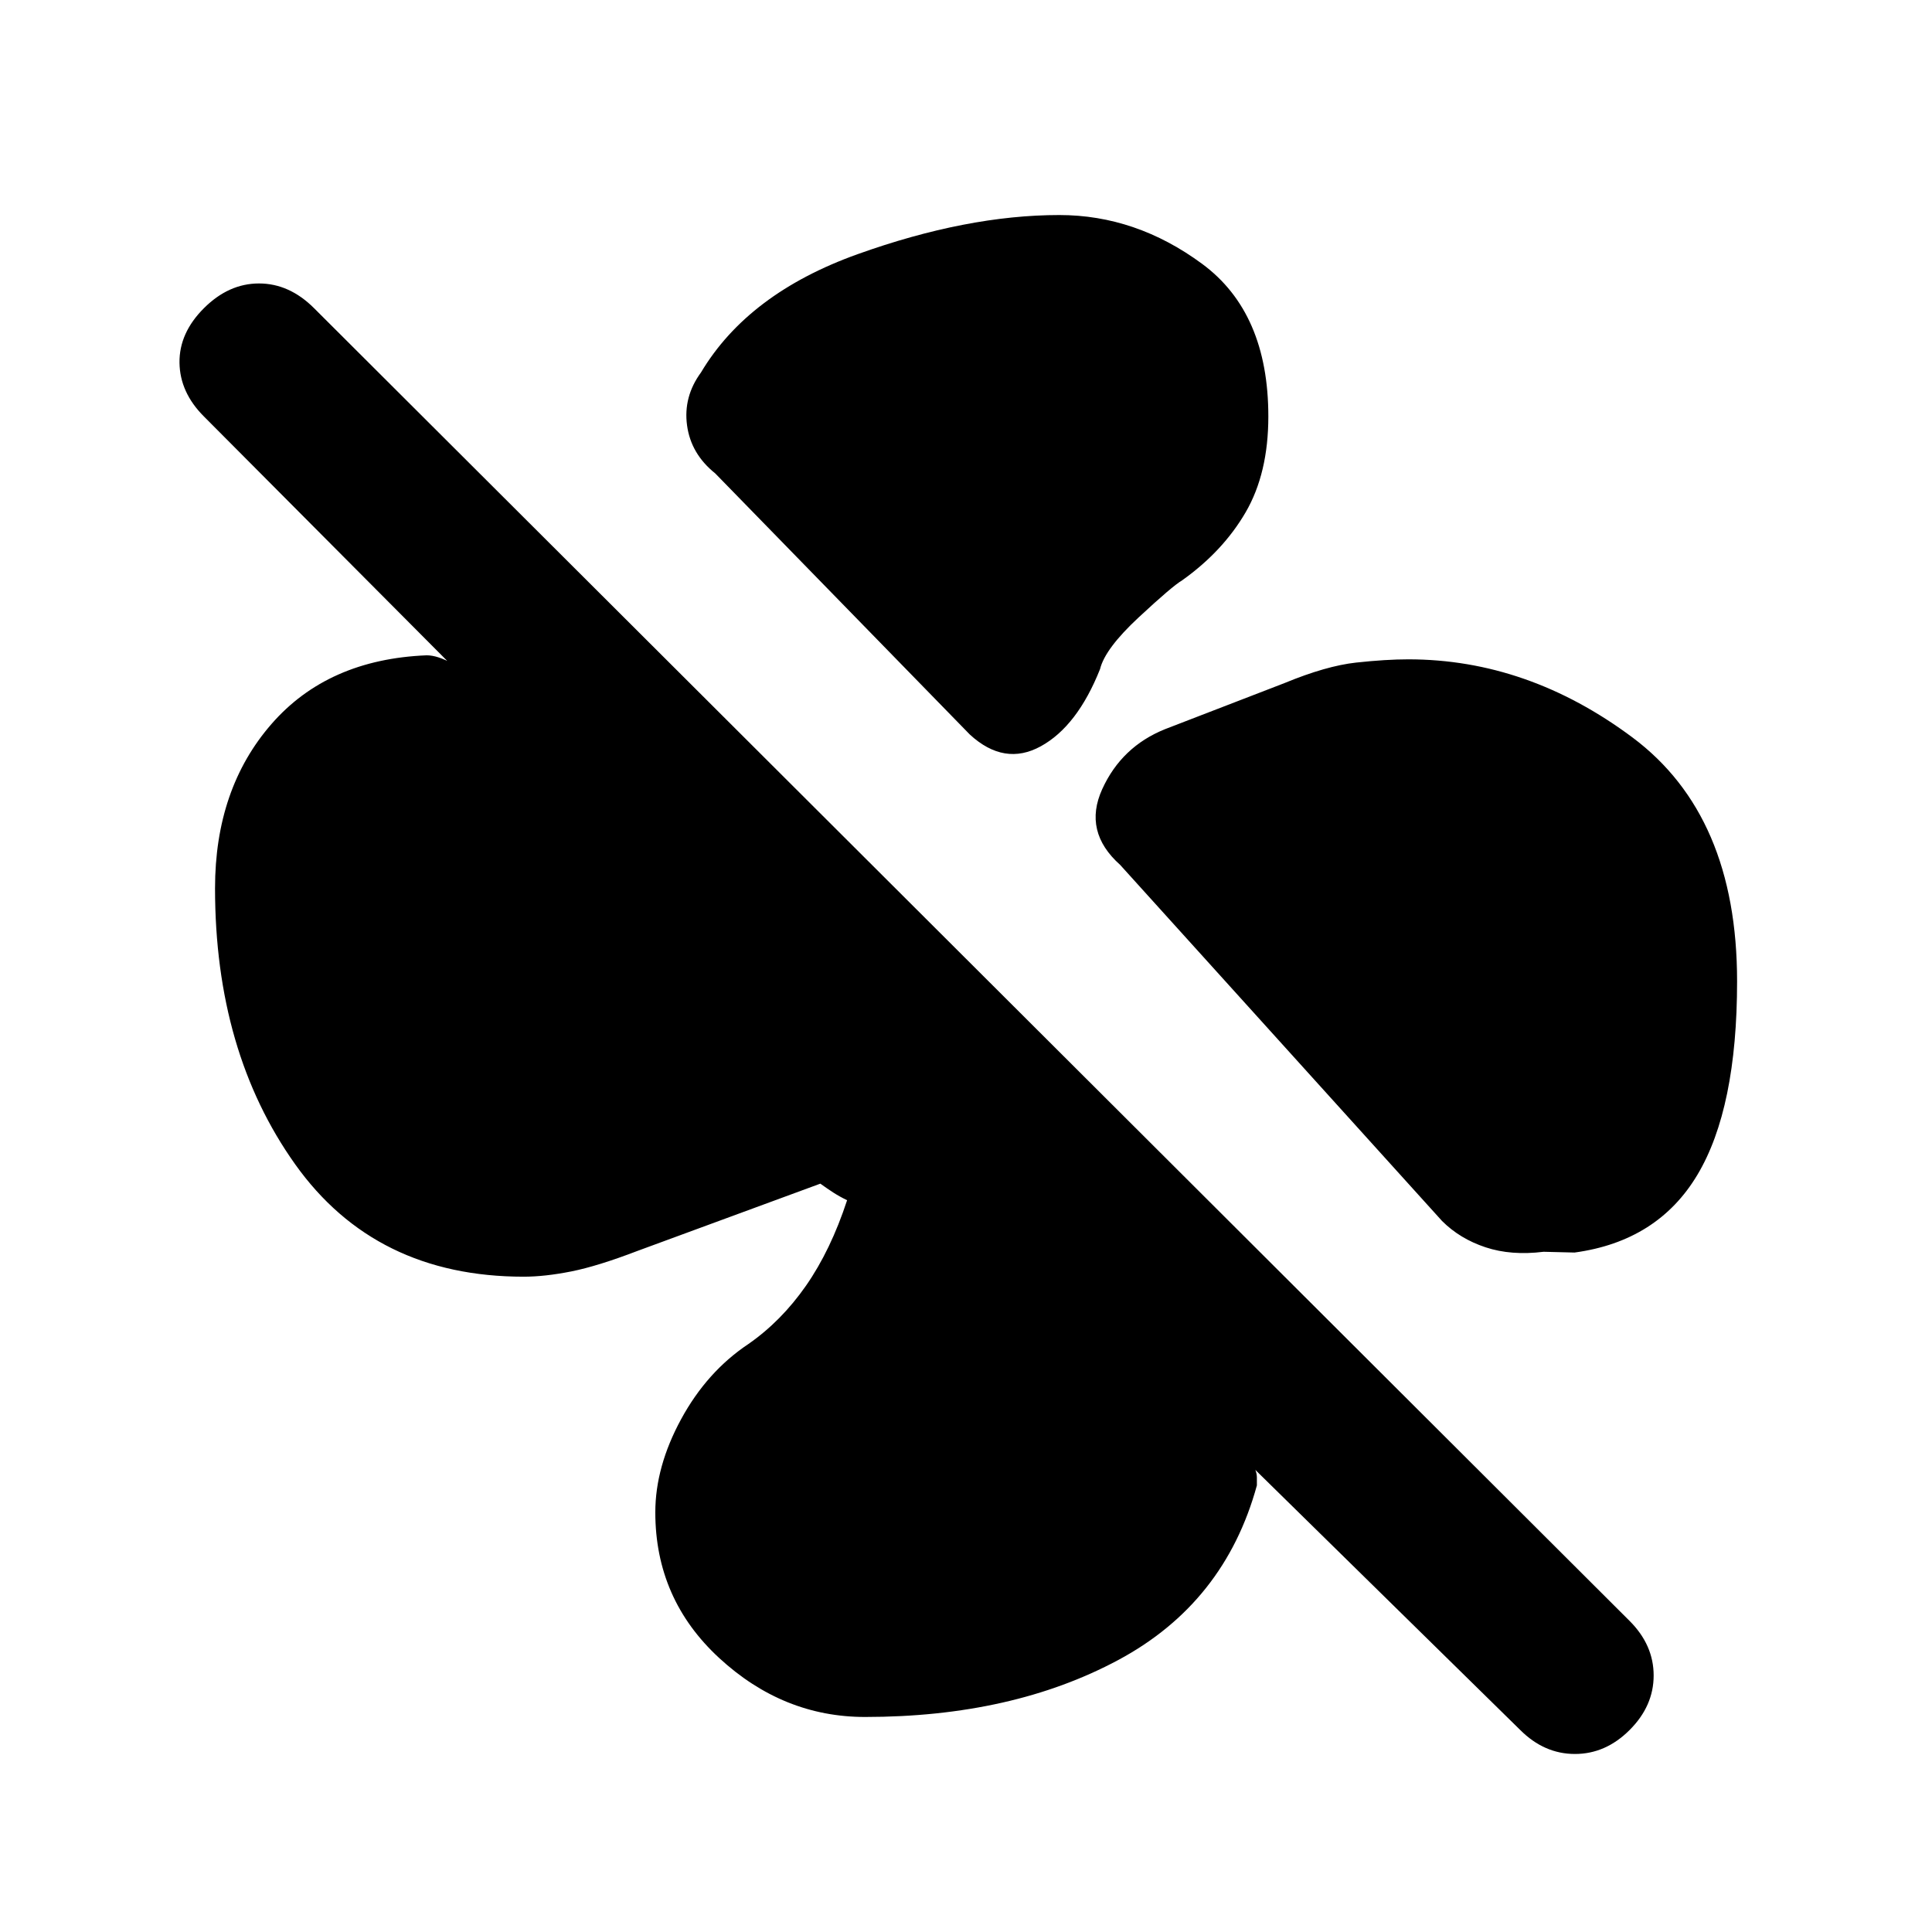 <svg xmlns="http://www.w3.org/2000/svg" height="20" viewBox="0 -960 960 960" width="20"><path d="M630.23-753.08q0 28.23-11.27 47.62-11.27 19.38-31.58 33.84-4.77 2.77-21.53 18.35-16.77 15.58-19.24 25.73-11.3 28.39-29.42 38.35-18.11 9.96-35.27-5.81L355.39-724.77q-12.08-9.69-14-23.88-1.93-14.19 6.92-26.27 23.46-39.31 77.81-58.77 54.34-19.46 100.26-19.46 38.08 0 70.97 24.27 32.88 24.27 32.88 75.8Zm69.54 120.7q59.38 0 111.38 38.8 52 38.81 52 121.19 0 63.16-19.73 96.16t-61.04 38.61L767-338q-16.08 2-28.85-2.23-12.77-4.23-21.61-13.08L556.61-530.23q-18.53-16.54-8.92-37.65 9.62-21.12 31.23-29.81l59.23-22.85q20.85-8.61 35.7-10.23 14.84-1.61 25.92-1.61ZM429.85-106.85q-40.7 0-72.46-29.27-31.77-29.27-31.77-72.42 0-22.69 12.84-46.31 12.85-23.61 33.39-37.3 16.38-11.39 28.65-29 12.27-17.62 20.42-42.47-3.69-1.77-6.73-3.73-3.04-1.96-6.57-4.5l-90.77 33.39q-19.85 7.61-33 10.23-13.16 2.61-23.62 2.61-73.84 0-113.61-55.92-39.77-55.92-39.77-137.07 0-49.39 28-81.58T212-634.38q5.39 0 12.89 4.15 7.5 4.15 8.81 10.16L101.31-753.08Q89.39-765 89.19-779.77q-.19-14.77 12.12-27.07 12.31-12.31 27.38-12.31 15.08 0 27.39 12.31l653.69 652.3q11.92 11.92 11.92 27.08 0 15.15-11.92 27.07-11.92 11.93-27.19 11.93-15.27 0-27.2-11.93L623.77-229.62q.77 1.93.77 3.85v3.85q-16 58.38-68.81 86.73-52.81 28.34-125.88 28.34Z"/></svg>